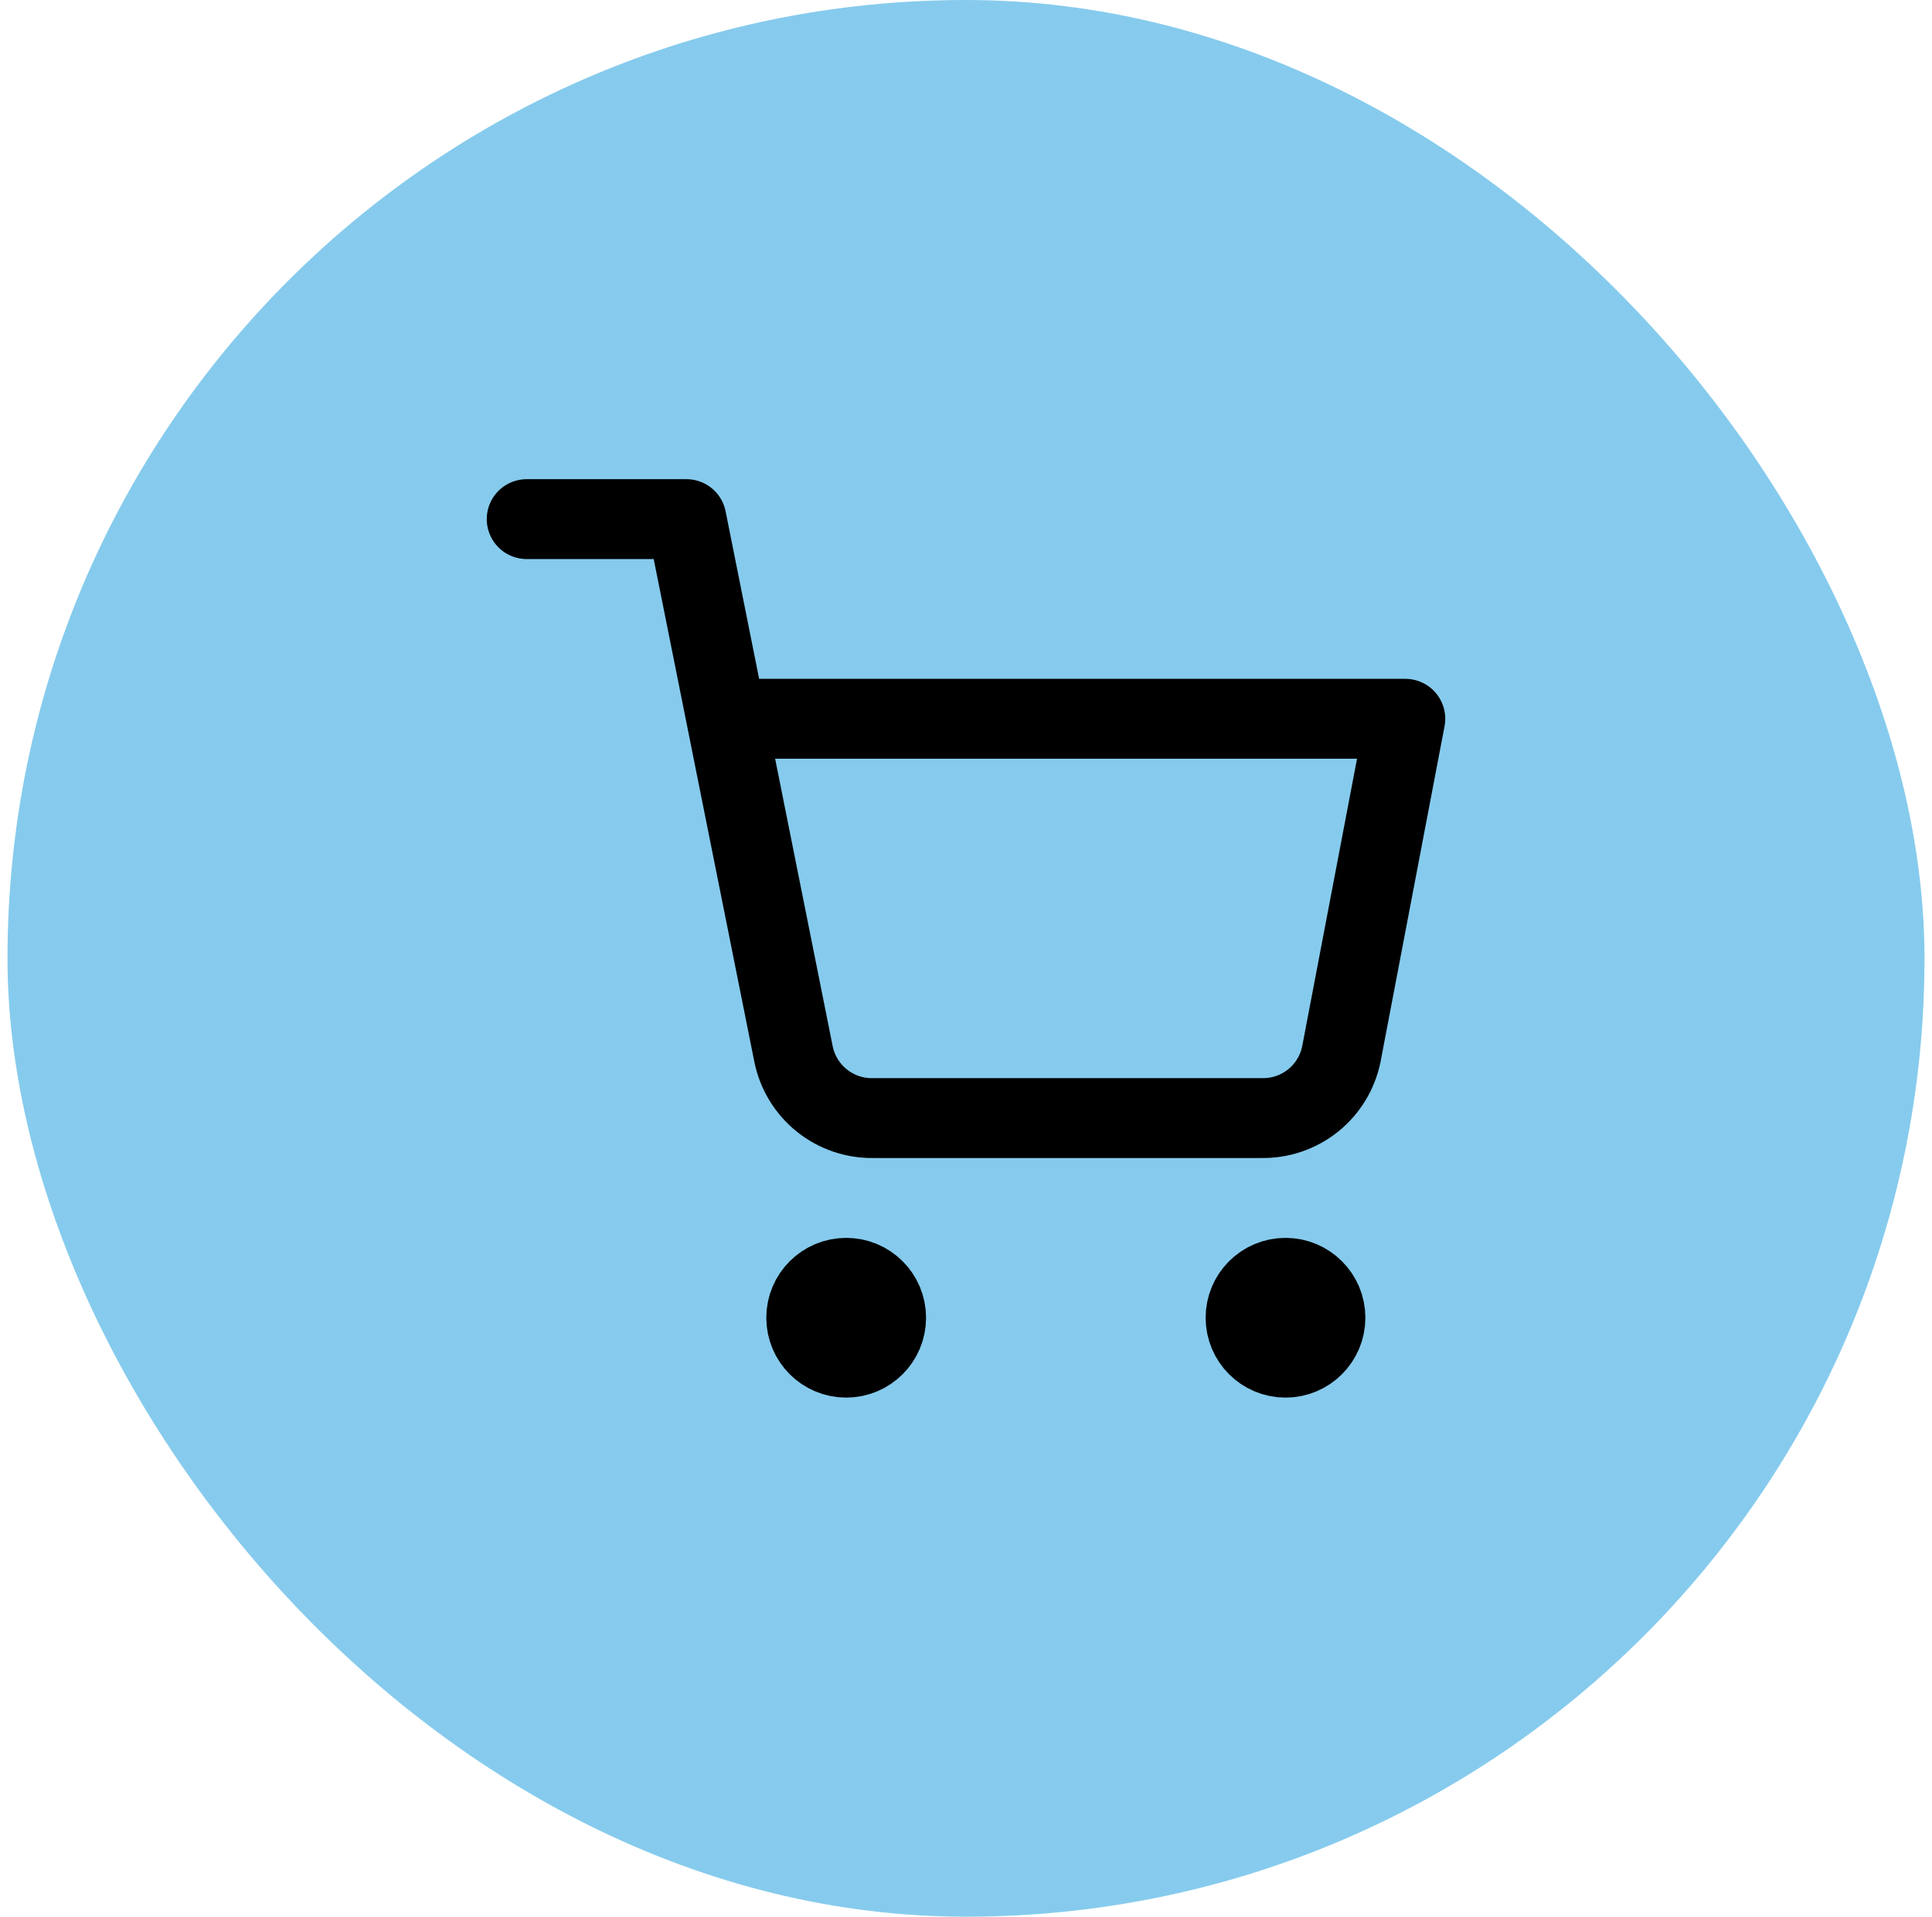 <svg width="129" height="128" viewBox="0 0 129 128" fill="none" xmlns="http://www.w3.org/2000/svg">
    <rect x="0.5" width="128" height="128" rx="64" fill="#86CBED"/>
    <g clip-path="url(#clip0_2746_21373)">
        <path d="M85.833 90.667C87.306 90.667 88.5 89.473 88.5 88C88.5 86.527 87.306 85.333 85.833 85.333C84.361 85.333 83.167 86.527 83.167 88C83.167 89.473 84.361 90.667 85.833 90.667Z" stroke="black" stroke-width="5.333" stroke-linecap="round" stroke-linejoin="round"/>
        <path d="M56.5 90.667C57.973 90.667 59.167 89.473 59.167 88C59.167 86.527 57.973 85.333 56.5 85.333C55.027 85.333 53.833 86.527 53.833 88C53.833 89.473 55.027 90.667 56.5 90.667Z" stroke="black" stroke-width="5.333" stroke-linecap="round" stroke-linejoin="round"/>
        <path d="M35.167 34.667H45.833L52.98 70.373C53.224 71.601 53.892 72.704 54.867 73.489C55.842 74.274 57.062 74.691 58.313 74.667H84.233C85.485 74.691 86.705 74.274 87.68 73.489C88.655 72.704 89.323 71.601 89.567 70.373L93.833 48H48.5" stroke="black" stroke-width="5.333" stroke-linecap="round" stroke-linejoin="round"/>
    </g>
    <defs>
        <clipPath id="clip0_2746_21373">
            <rect width="64" height="64" fill="white" transform="translate(32.5 32)"/>
        </clipPath>
    </defs>
</svg>
